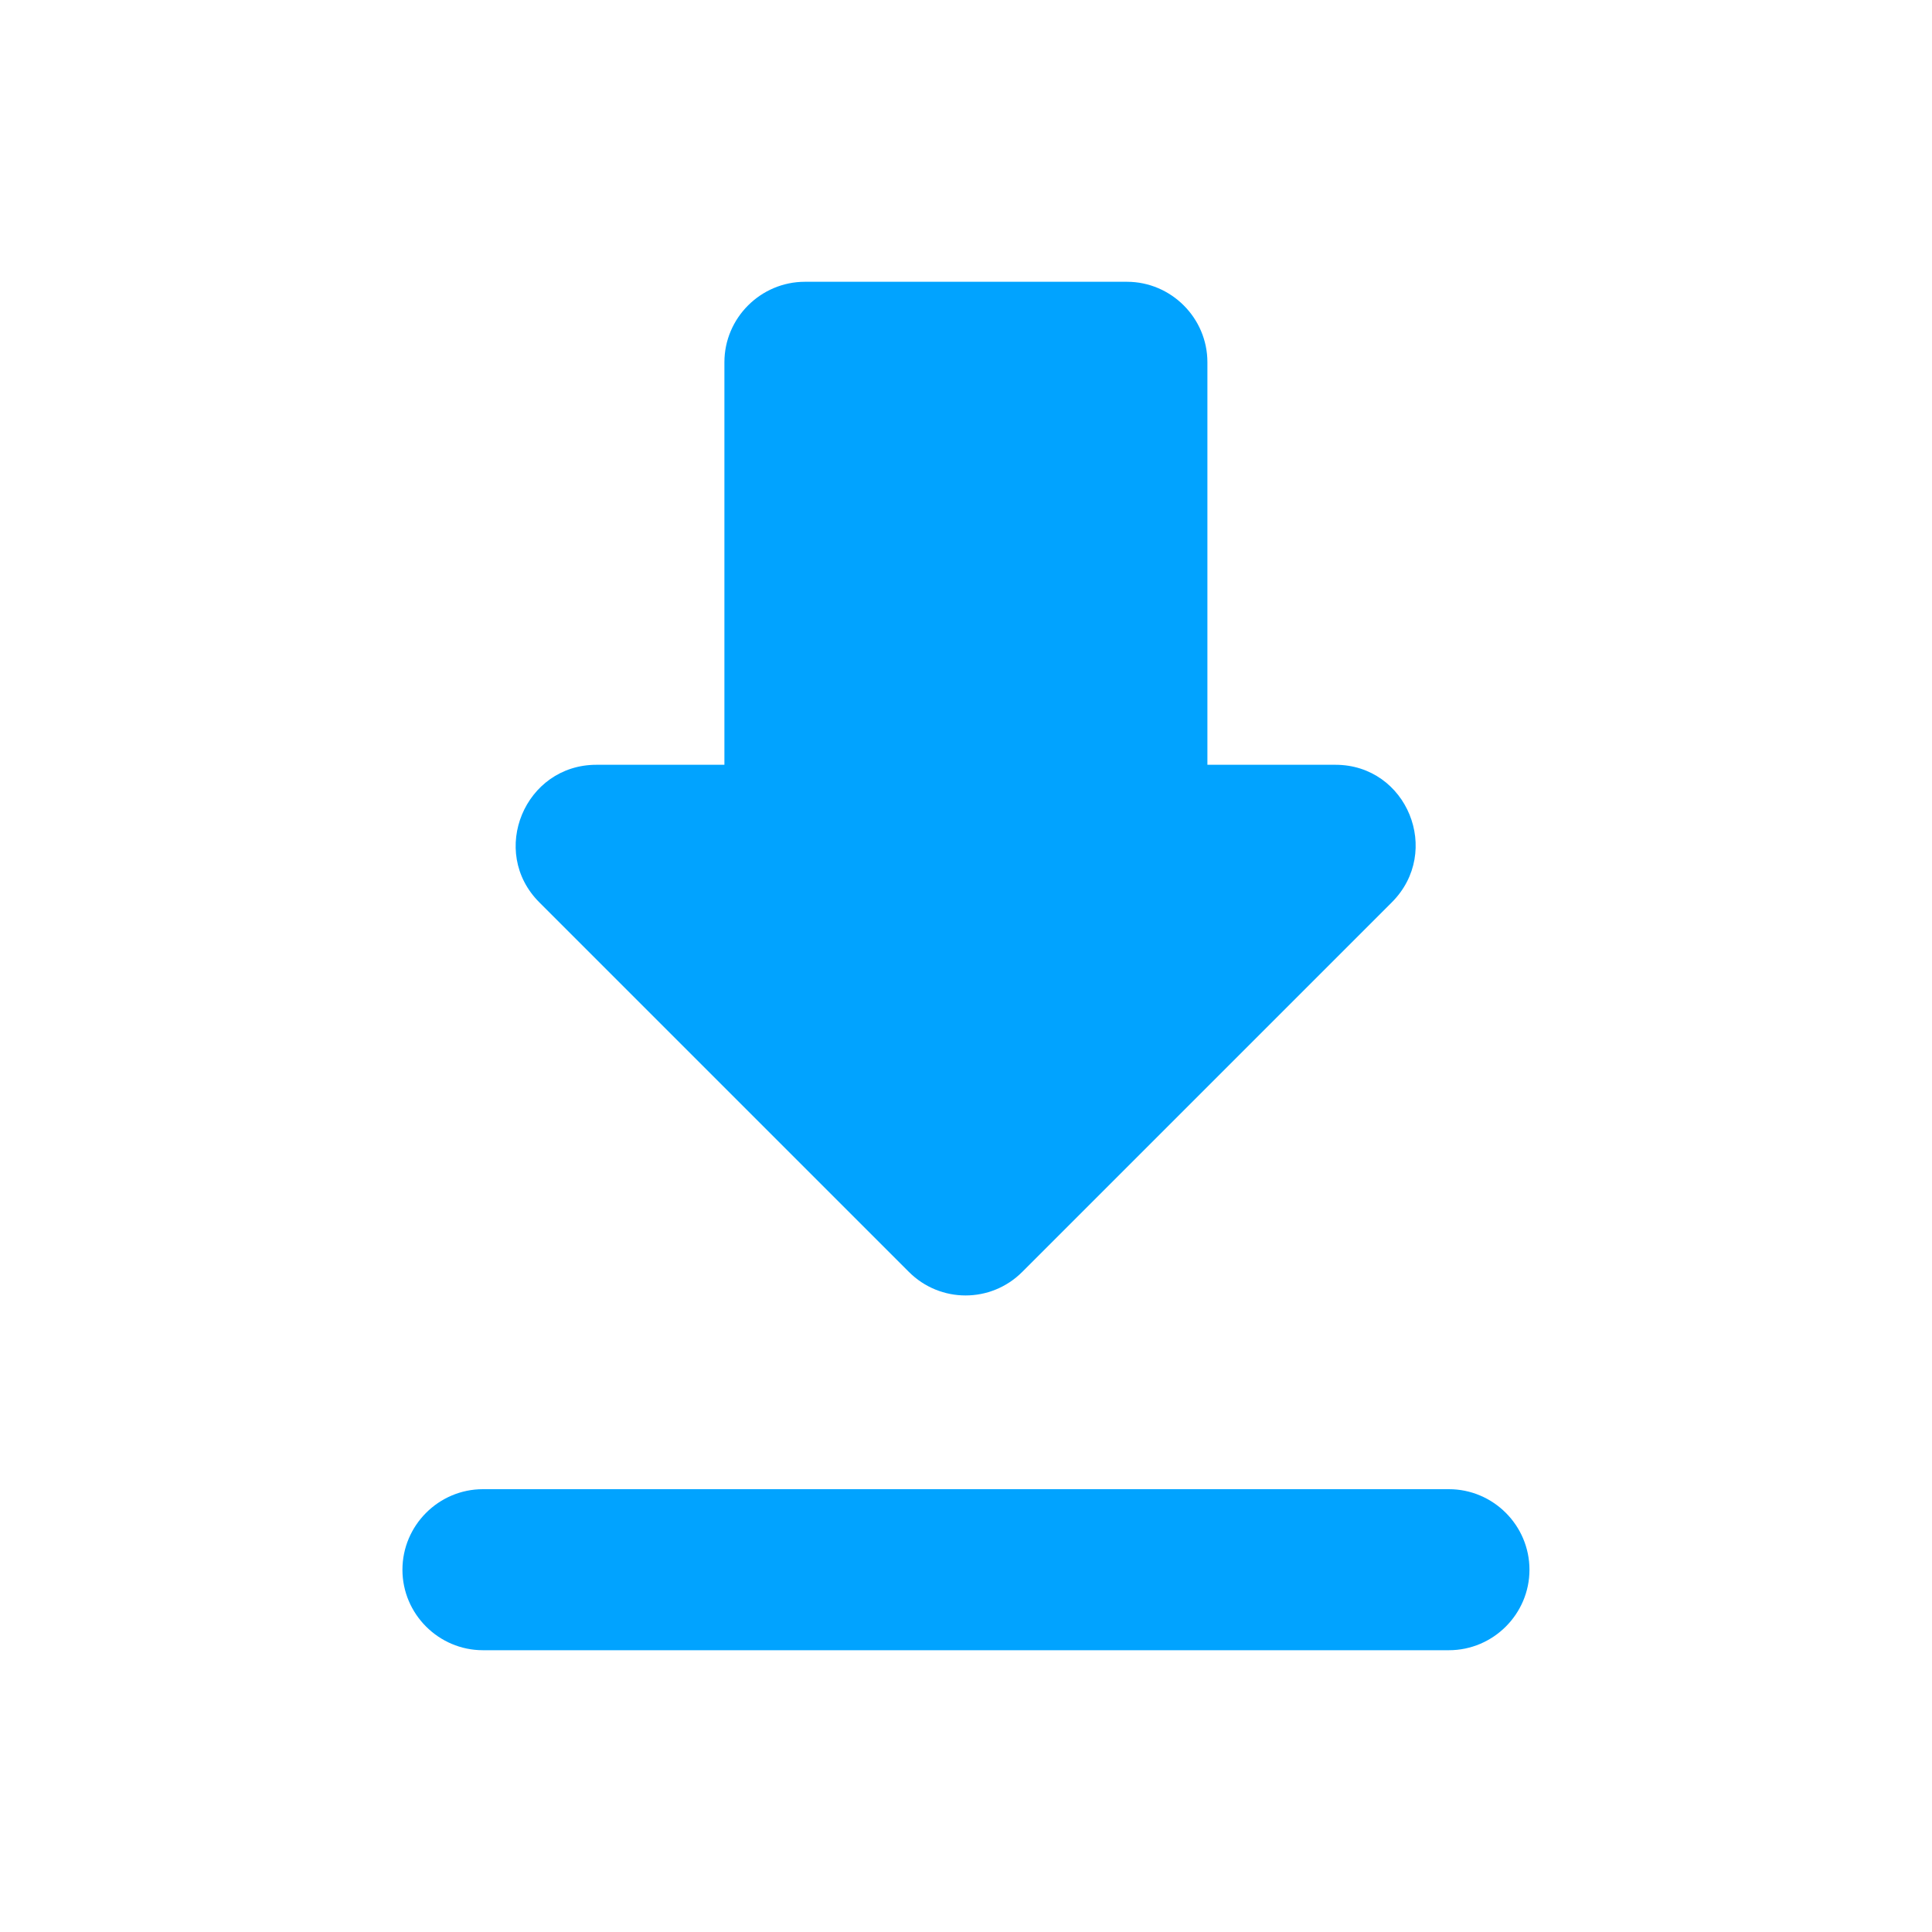 <svg width="20" height="20" viewBox="0 0 20 20" fill="none" xmlns="http://www.w3.org/2000/svg">
<path d="M13.824 7.917H12.499V3.75C12.499 3.292 12.124 2.917 11.666 2.917H8.333C7.874 2.917 7.499 3.292 7.499 3.75V7.917H6.174C5.433 7.917 5.058 8.816 5.583 9.341L9.408 13.166C9.733 13.492 10.258 13.492 10.583 13.166L14.408 9.341C14.933 8.816 14.566 7.917 13.824 7.917ZM4.166 16.25C4.166 16.708 4.541 17.083 4.999 17.083H14.999C15.458 17.083 15.833 16.708 15.833 16.25C15.833 15.791 15.458 15.416 14.999 15.416H4.999C4.541 15.416 4.166 15.791 4.166 16.25Z" fill="#01A3FF"/>
</svg>
